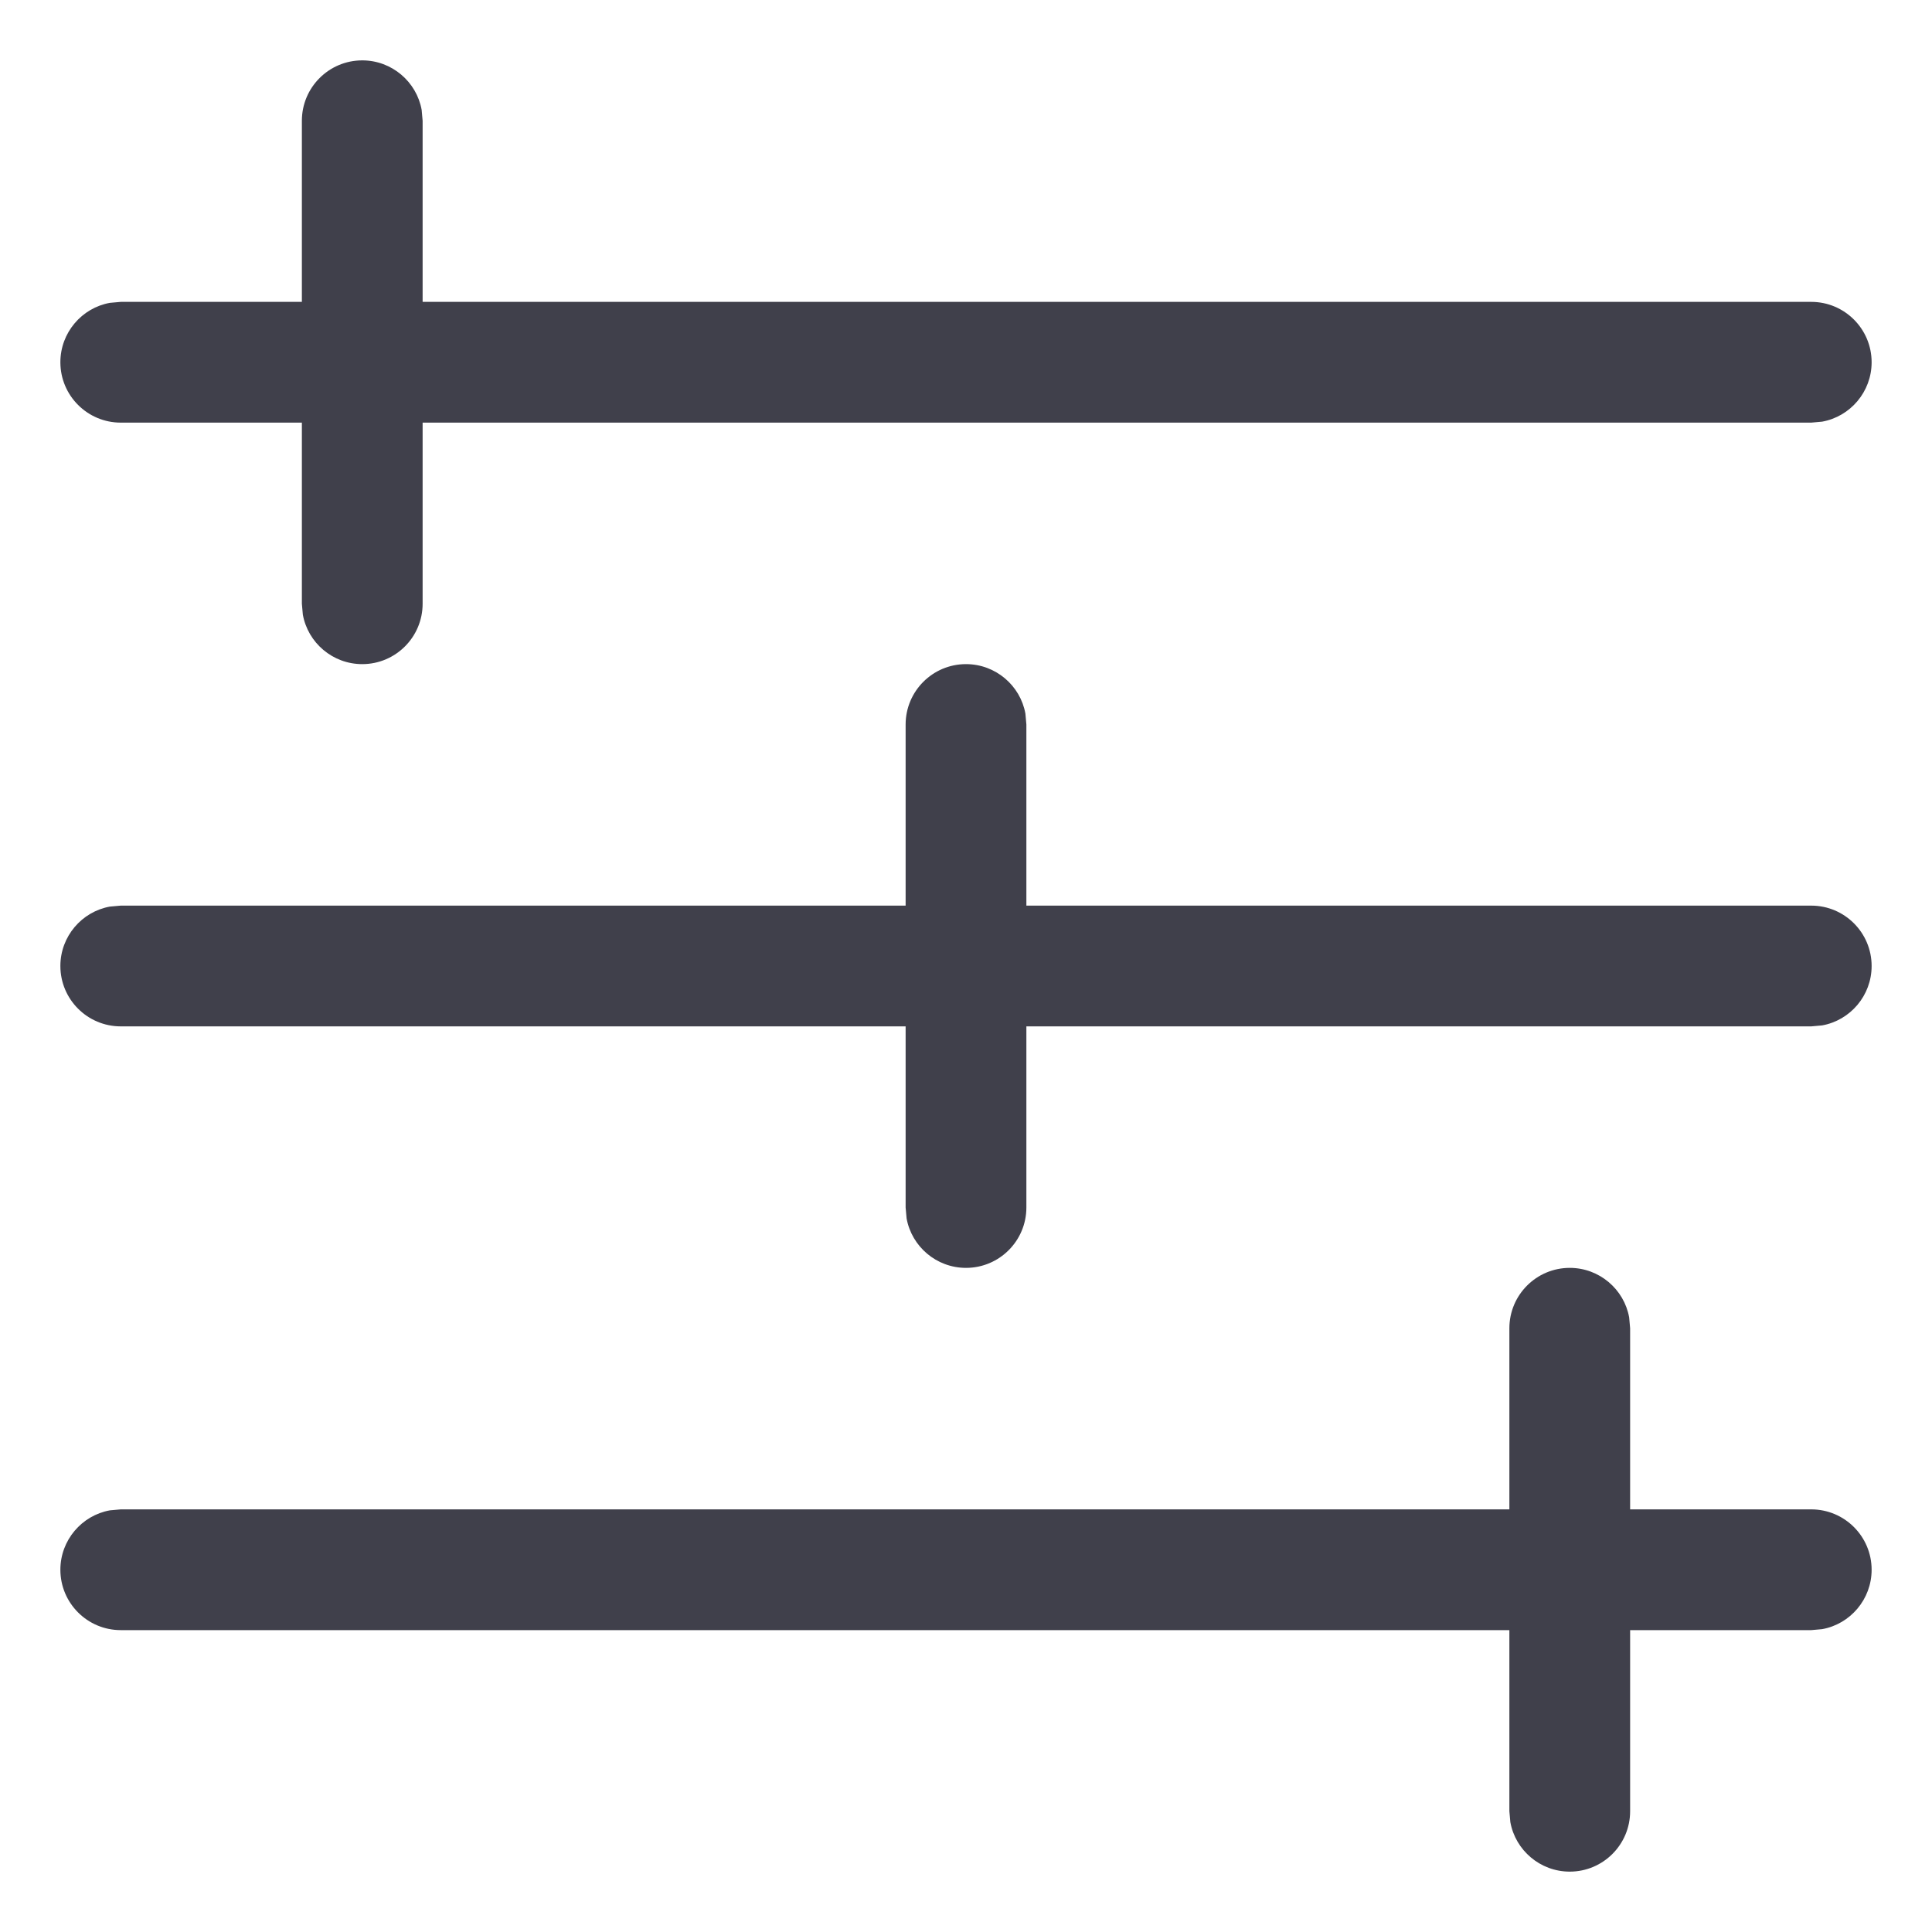 <svg width="16" height="16" viewBox="0 0 16 16" fill="none" xmlns="http://www.w3.org/2000/svg">
<path fill-rule="evenodd" clip-rule="evenodd" d="M3.492 0.91C3.45 0.677 3.245 0.5 3 0.5C2.724 0.5 2.5 0.724 2.5 1V2.5H1L0.91 2.508C0.677 2.55 0.5 2.755 0.5 3C0.5 3.276 0.724 3.5 1 3.5H2.5V5L2.508 5.09C2.55 5.323 2.755 5.5 3 5.5C3.276 5.5 3.5 5.276 3.5 5V3.5H15L15.09 3.492C15.323 3.45 15.5 3.245 15.5 3C15.5 2.724 15.276 2.5 15 2.5H3.5V1L3.492 0.91ZM15.5 13C15.5 12.724 15.276 12.5 15 12.5H13.5V11L13.492 10.91C13.45 10.677 13.245 10.5 13 10.5C12.724 10.5 12.5 10.724 12.5 11V12.5H1L0.91 12.508C0.677 12.55 0.5 12.755 0.5 13C0.5 13.276 0.724 13.5 1 13.5H12.5V15L12.508 15.09C12.55 15.323 12.755 15.5 13 15.5C13.276 15.5 13.5 15.276 13.5 15V13.5H15L15.09 13.492C15.323 13.45 15.5 13.245 15.5 13ZM15 7.5C15.276 7.5 15.5 7.724 15.5 8C15.5 8.245 15.323 8.45 15.09 8.492L15 8.5H8.5V10C8.5 10.276 8.276 10.5 8 10.5C7.755 10.5 7.55 10.323 7.508 10.09L7.5 10V8.5H1C0.724 8.5 0.5 8.276 0.5 8C0.5 7.755 0.677 7.55 0.91 7.508L1 7.5H7.5V6C7.5 5.724 7.724 5.5 8 5.5C8.245 5.5 8.45 5.677 8.492 5.91L8.5 6V7.5H15Z" fill="#40404B"/>
</svg>
